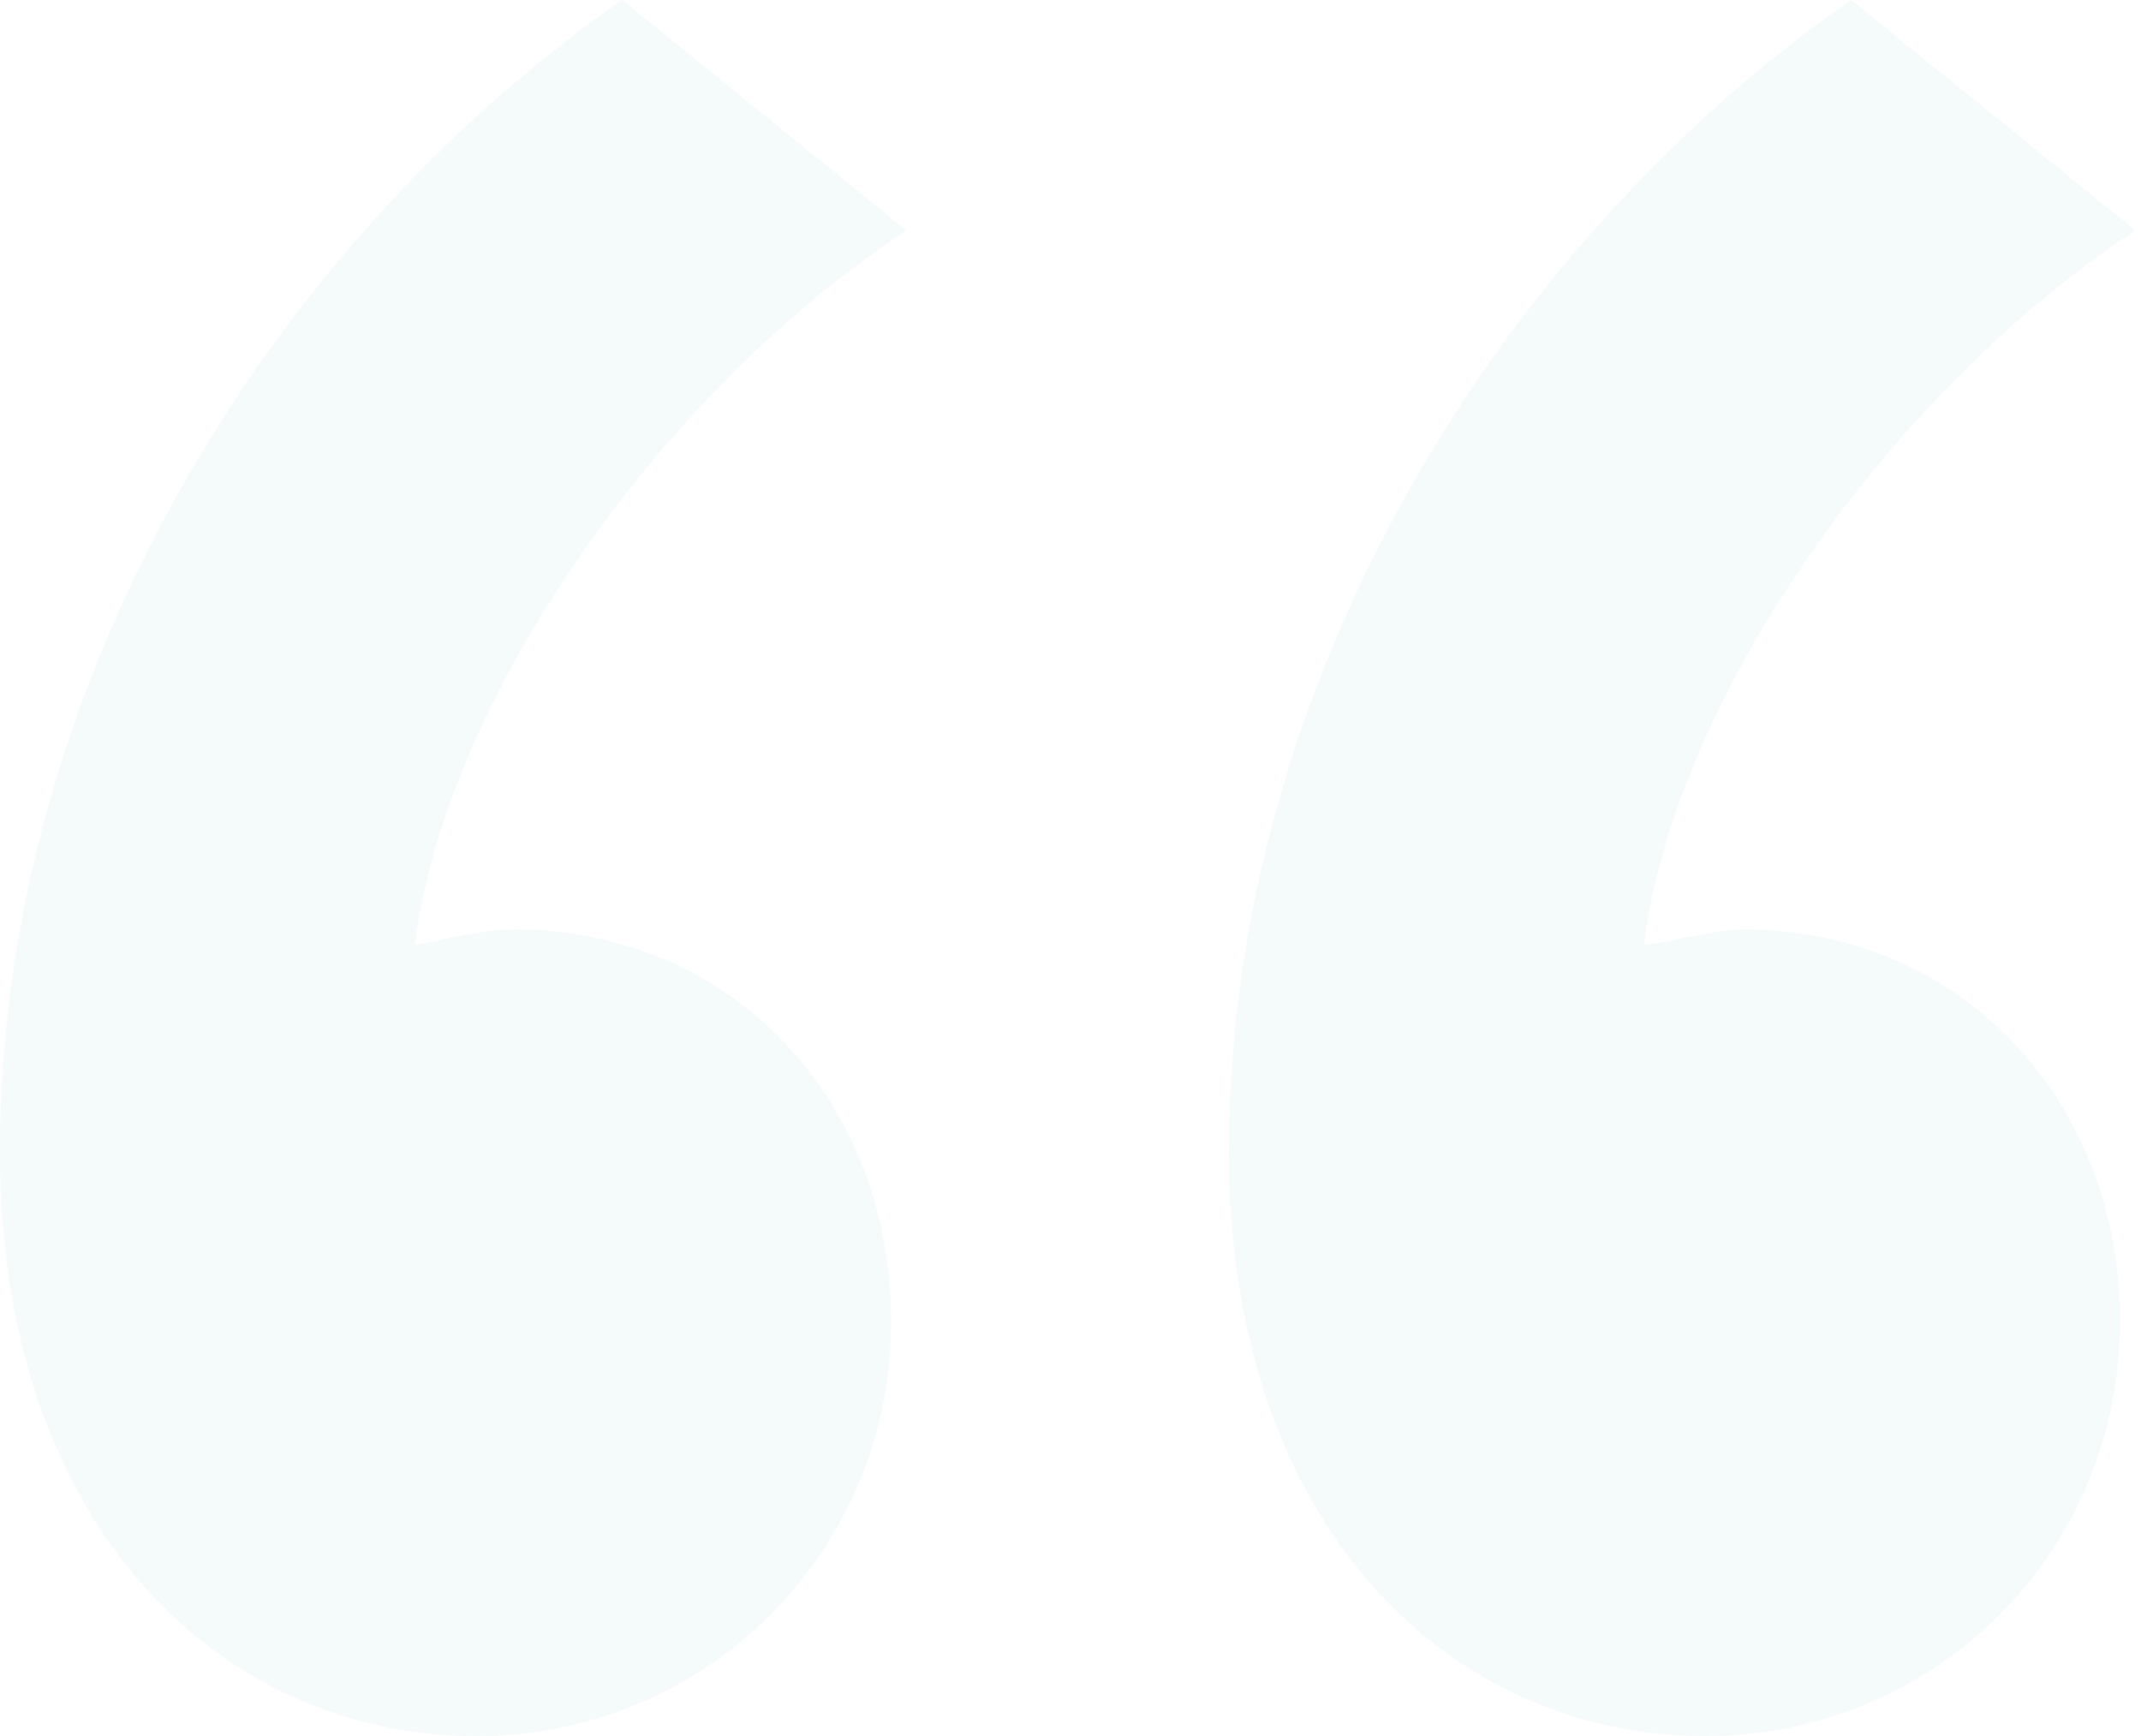 <svg width="74" height="60" viewBox="0 0 74 60" fill="none" xmlns="http://www.w3.org/2000/svg">
<path d="M0 39.823C0 52.832 7.699 60 16.46 60C24.425 60 30.797 53.628 30.797 45.664C30.797 37.965 25.221 32.124 17.788 32.124C16.46 32.124 14.602 32.655 14.336 32.655C15.398 24.159 22.832 13.54 31.327 7.965L21.504 0C9.292 8.496 0 23.628 0 39.823ZM42.478 39.823C42.478 52.832 50.177 60 58.938 60C66.903 60 73.274 53.628 73.274 45.664C73.274 37.965 67.699 32.124 60.266 32.124C59.203 32.124 57.345 32.655 56.814 32.655C57.876 24.159 65.31 13.54 73.805 7.965L63.982 0C51.77 8.496 42.478 23.628 42.478 39.823Z" fill="#359D9A" fill-opacity="0.05"/>
</svg>
